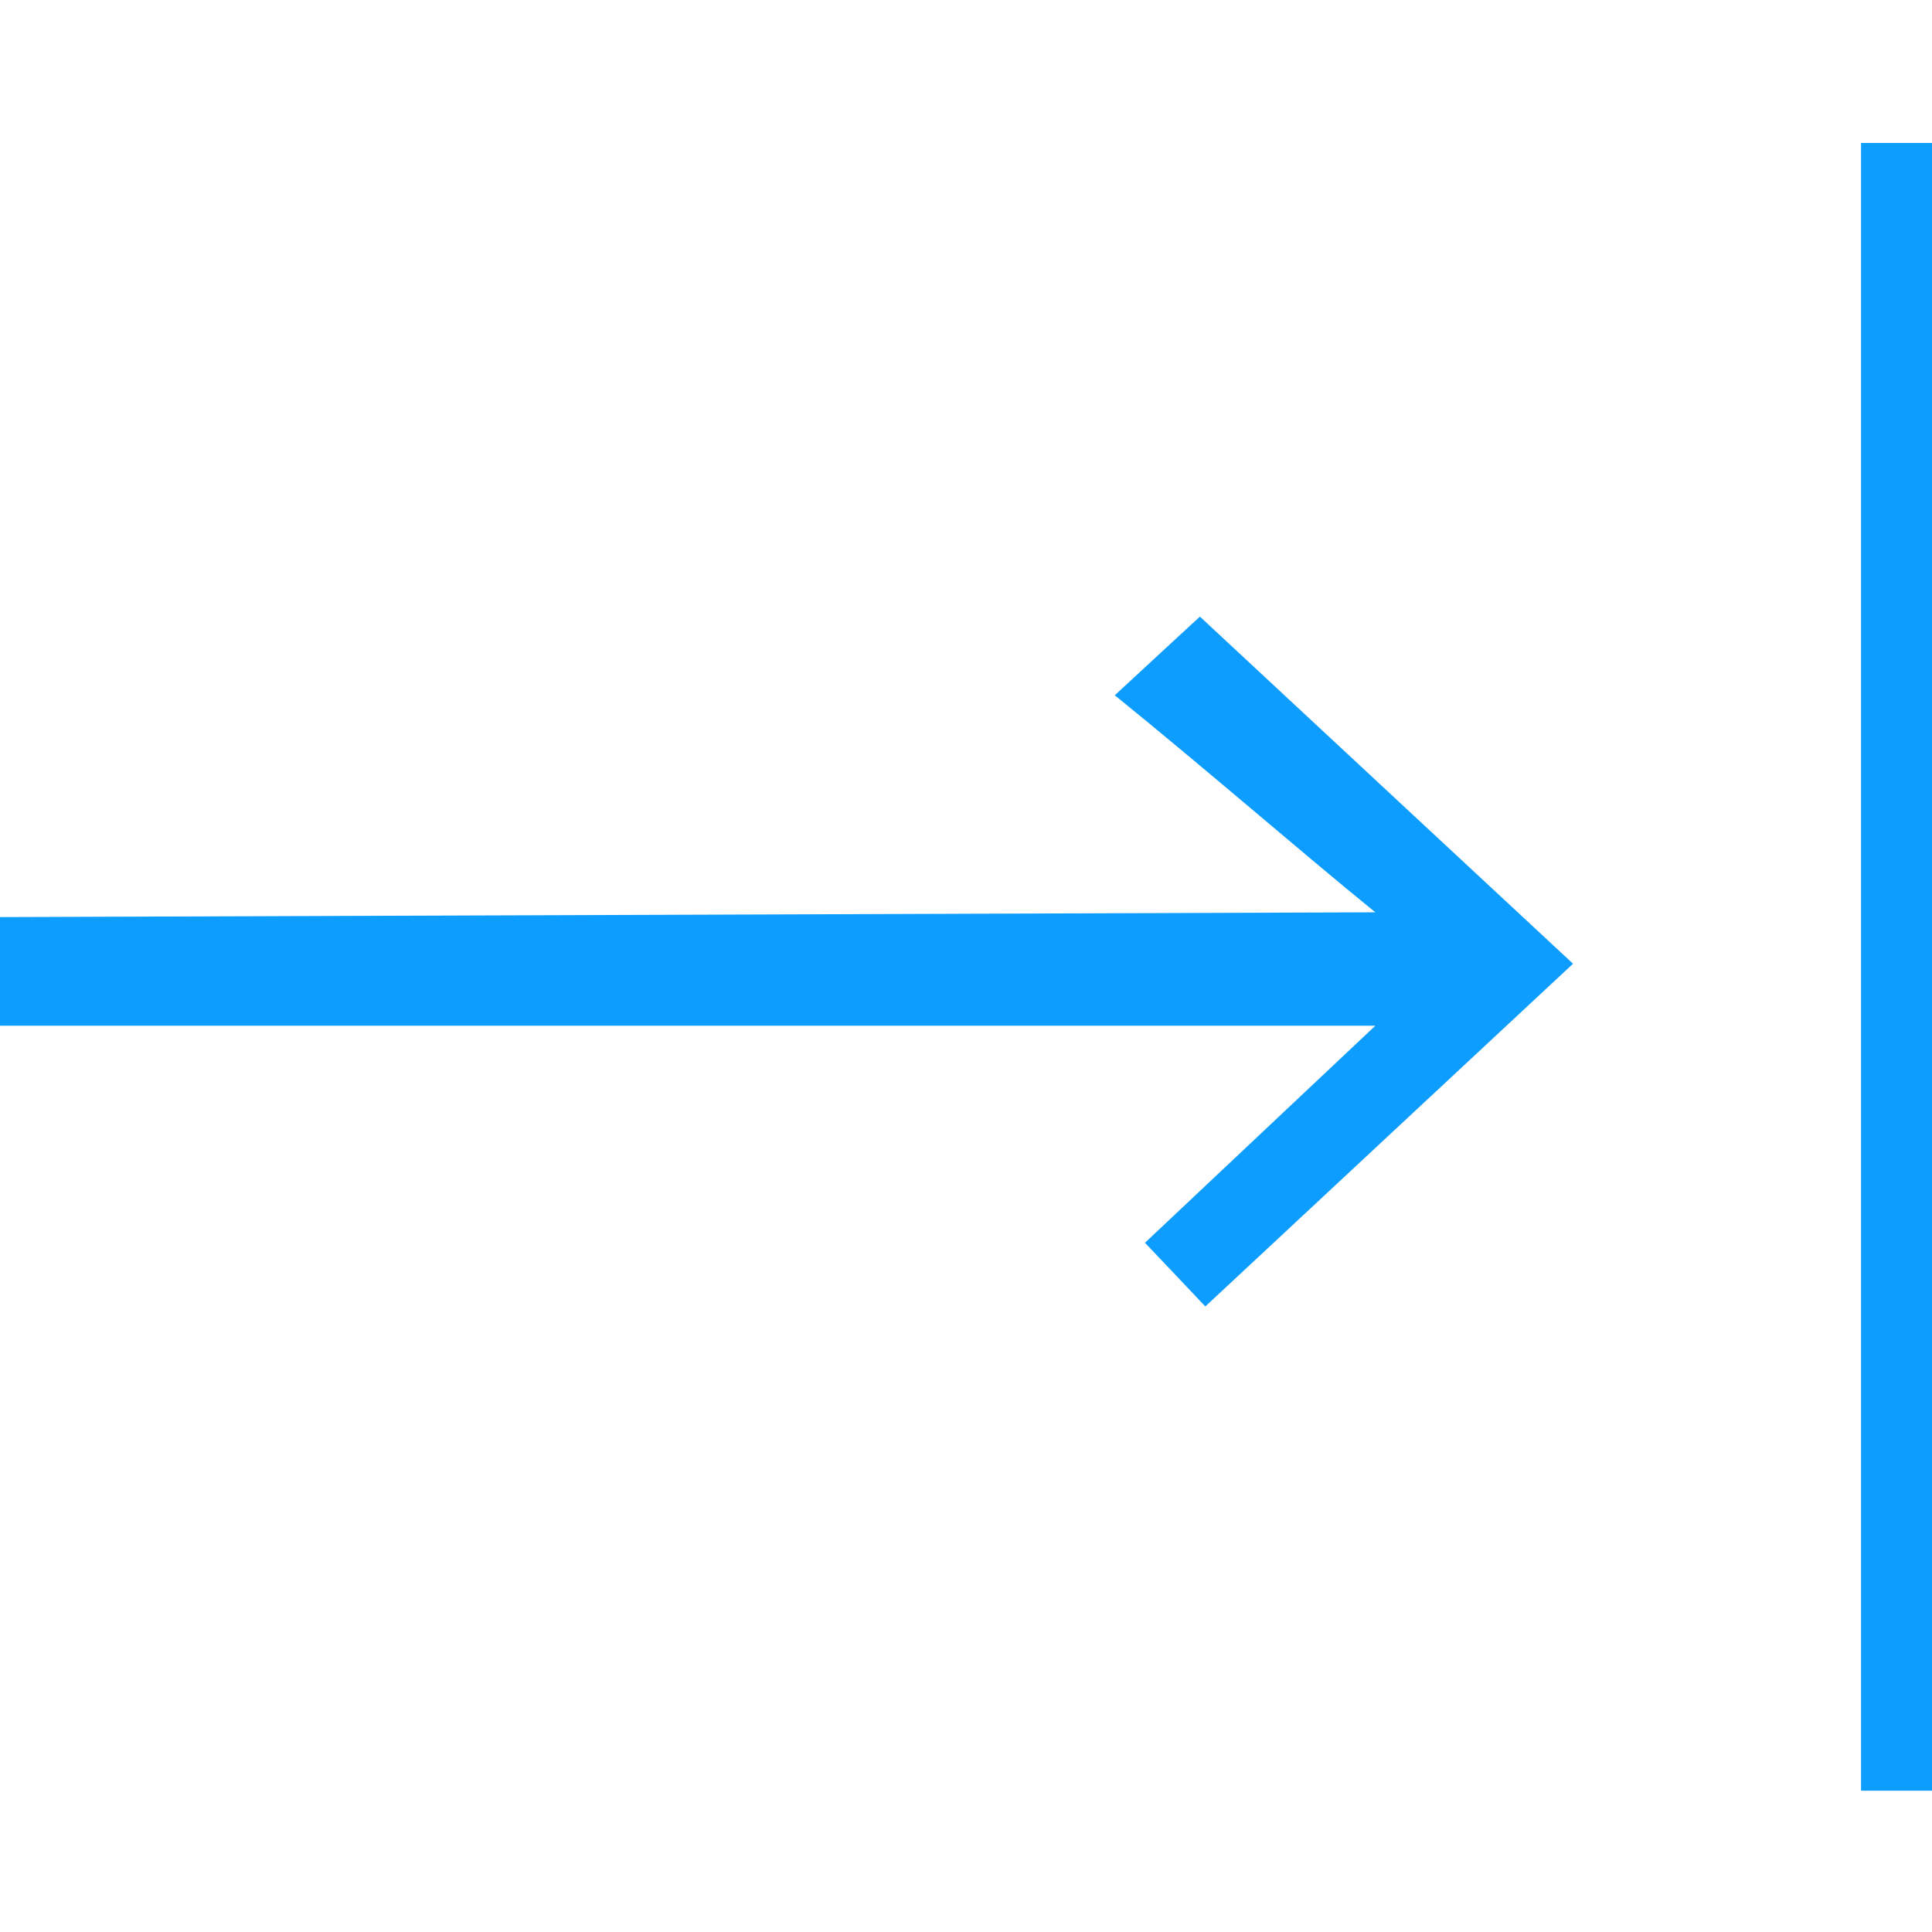 <svg width="500" height="500" viewBox="0 0 500 500" fill="none" xmlns="http://www.w3.org/2000/svg">
<path d="M0 237.29V265.457H355.935C333.153 286.946 315.327 303.695 296.316 321.629C301.809 327.392 306.333 332.185 311.934 338.109C343.602 308.596 374.084 280.16 407.098 249.408C375.323 219.841 344.409 191.136 310.534 159.576C304.61 165.069 299.709 169.54 288.507 179.934C312.473 199.376 336.331 220.164 355.935 236.106L0.054 237.344L0 237.29Z" fill="#0C9DFE"/>
<path d="M500 37H481.635V463.432C497.684 463.432 484.22 463.432 500 463.432V37Z" fill="#0C9DFE"/>
</svg>
